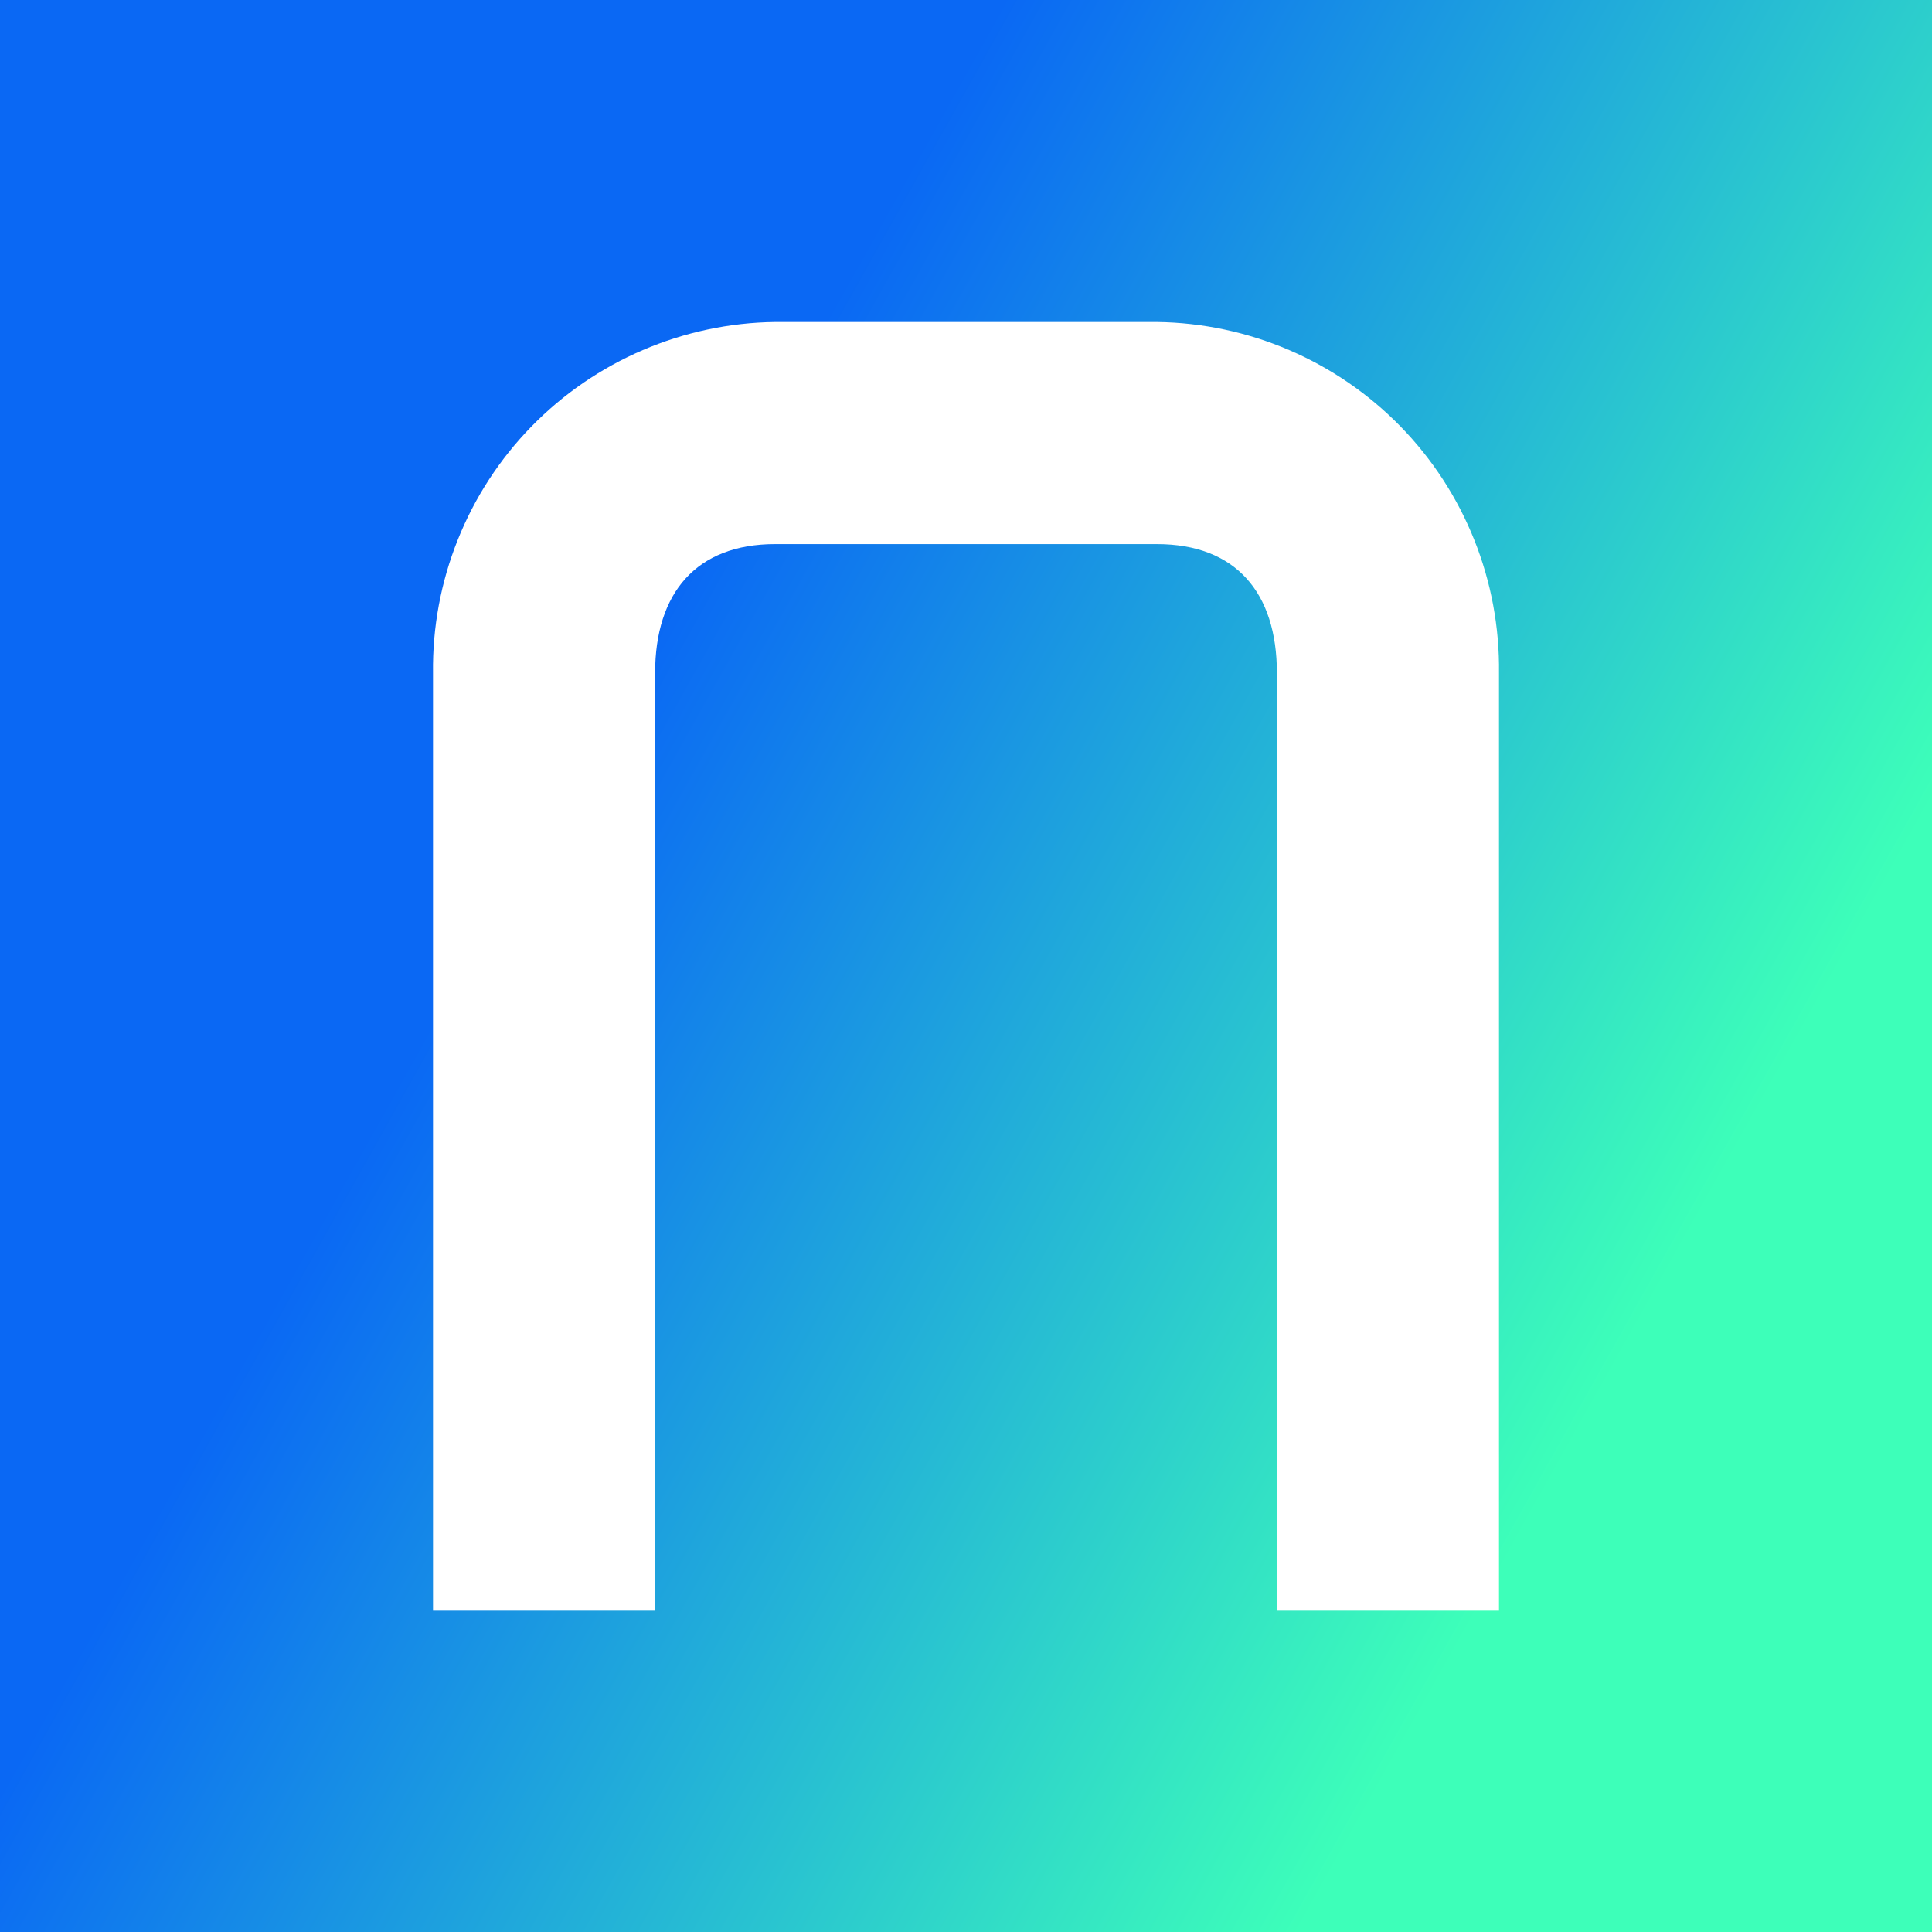 <svg width="24" height="24" viewBox="0 0 24 24" fill="none" xmlns="http://www.w3.org/2000/svg">
<rect x="0" y="0" width="24" height="24" fill="#333333" stroke="none"/>
<g clip-path="url(#clip0_328_32898)">
<path d="M24 0H0V24H24V0Z" fill="url(#paint0_linear_328_32898)"/>
<path d="M14.372 4H9.627C9.062 4.007 8.504 4.126 7.985 4.349C7.465 4.572 6.995 4.895 6.601 5.299C6.206 5.704 5.895 6.183 5.686 6.707C5.476 7.232 5.372 7.793 5.379 8.359V20H8.138V8.359C8.138 7.365 8.651 6.759 9.627 6.759H14.372C15.349 6.759 15.862 7.36 15.862 8.359V20H18.621V8.359C18.628 7.793 18.524 7.232 18.314 6.707C18.105 6.183 17.794 5.704 17.399 5.299C17.005 4.895 16.534 4.572 16.015 4.349C15.496 4.126 14.937 4.007 14.372 4Z" fill="white"/>
</g>
<defs>
<linearGradient id="paint0_linear_328_32898" x1="7.007" y1="9.749" x2="20.033" y2="17.043" gradientUnits="userSpaceOnUse">
<stop stop-color="#0A68F4"/>
<stop offset="1" stop-color="#3DFFB9"/>
</linearGradient>
<clipPath id="clip0_328_32898">
<rect width="24" height="24" fill="white"/>
</clipPath>
</defs>
</svg>
